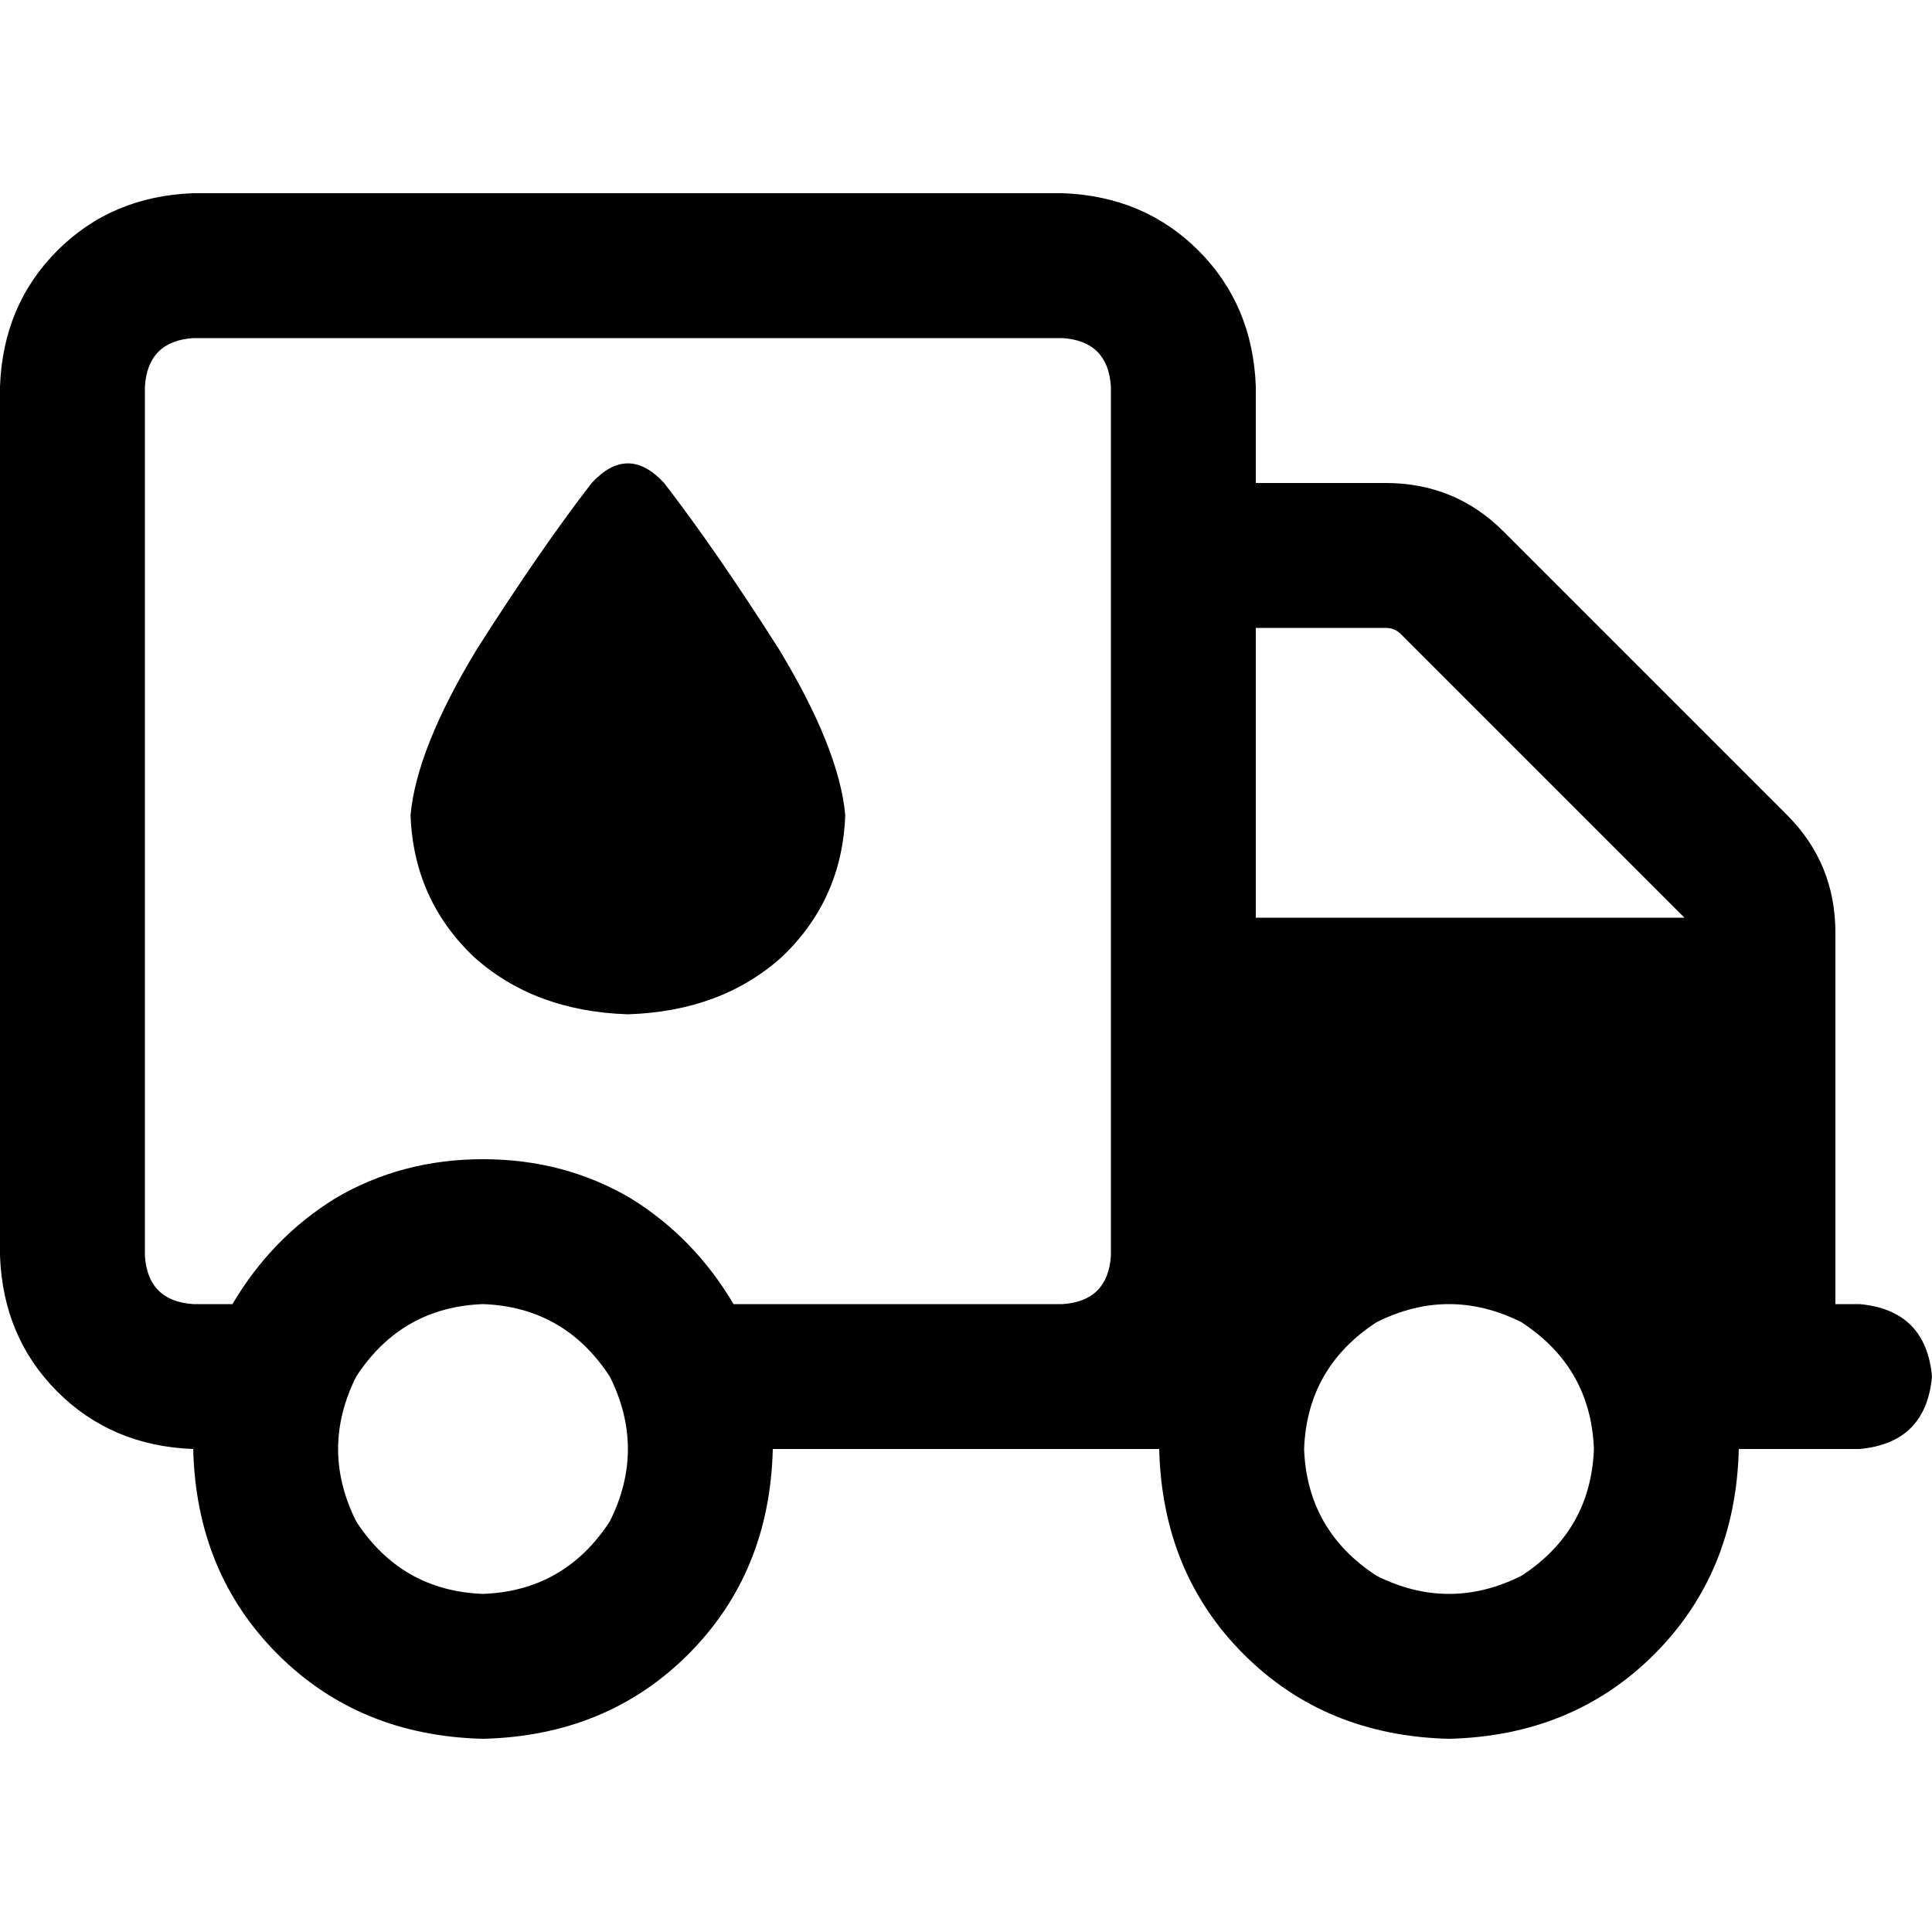 <svg xmlns="http://www.w3.org/2000/svg" viewBox="0 0 512 512">
  <path d="M 51.2 89.6 Q 39.2 90.4 38.4 102.4 L 38.4 332.8 L 38.4 332.8 Q 39.2 344.8 51.2 345.6 L 61.6 345.6 L 61.6 345.6 Q 72 328 88.8 317.6 Q 106.4 307.2 128 307.2 Q 149.6 307.2 167.2 317.6 Q 184 328 194.4 345.6 L 256 345.6 L 281.6 345.6 Q 293.6 344.8 294.4 332.8 L 294.4 102.4 L 294.4 102.4 Q 293.6 90.4 281.6 89.6 L 51.2 89.6 L 51.2 89.6 Z M 384 460.8 Q 351.2 460 329.6 438.4 L 329.6 438.4 L 329.6 438.4 Q 308 416.8 307.2 384 L 300.8 384 L 204.8 384 Q 204 416.8 182.4 438.4 Q 160.8 460 128 460.8 Q 95.2 460 73.6 438.4 Q 52 416.8 51.2 384 Q 29.6 383.2 15.2 368.8 Q 0.8 354.4 0 332.8 L 0 102.4 L 0 102.4 Q 0.8 80.8 15.2 66.4 Q 29.6 52 51.2 51.2 L 281.6 51.2 L 281.6 51.2 Q 303.2 52 317.6 66.4 Q 332 80.8 332.8 102.4 L 332.8 128 L 332.8 128 L 367.2 128 L 367.2 128 Q 385.6 128 398.4 140.8 L 473.6 216 L 473.6 216 Q 486.4 228.8 486.4 247.2 L 486.4 345.6 L 486.4 345.6 L 492.8 345.6 L 492.8 345.6 Q 510.4 347.2 512 364.8 Q 510.4 382.4 492.8 384 L 460.8 384 L 460.8 384 Q 460 416.8 438.4 438.4 Q 416.8 460 384 460.8 L 384 460.8 Z M 446.4 243.2 Q 446.4 243.2 446.4 243.2 L 446.4 243.2 L 446.4 243.2 Q 446.4 243.2 446.4 243.2 L 371.2 168 L 371.2 168 Q 369.6 166.4 367.2 166.4 L 332.8 166.4 L 332.8 166.4 L 332.8 243.2 L 332.8 243.2 L 446.4 243.2 L 446.4 243.2 Z M 128 422.4 Q 149.6 421.6 161.6 403.2 Q 171.2 384 161.6 364.8 Q 149.6 346.4 128 345.6 Q 106.4 346.4 94.4 364.8 Q 84.8 384 94.4 403.2 Q 106.4 421.6 128 422.4 L 128 422.4 Z M 422.4 384 Q 421.6 362.4 403.2 350.4 Q 384 340.8 364.8 350.4 Q 346.4 362.4 345.6 384 Q 346.4 405.6 364.8 417.6 Q 384 427.2 403.2 417.6 Q 421.6 405.6 422.4 384 L 422.4 384 Z M 166.4 268.8 Q 141.6 268 125.6 253.6 L 125.6 253.6 L 125.6 253.6 Q 109.6 238.4 108.8 216 Q 110.4 198.4 126.4 172 Q 143.2 145.6 156.8 128 Q 166.4 117.6 176 128 Q 189.6 145.6 206.4 172 Q 222.4 198.4 224 216 Q 223.2 238.4 207.2 253.6 Q 191.2 268 166.4 268.8 L 166.4 268.8 Z" />
</svg>